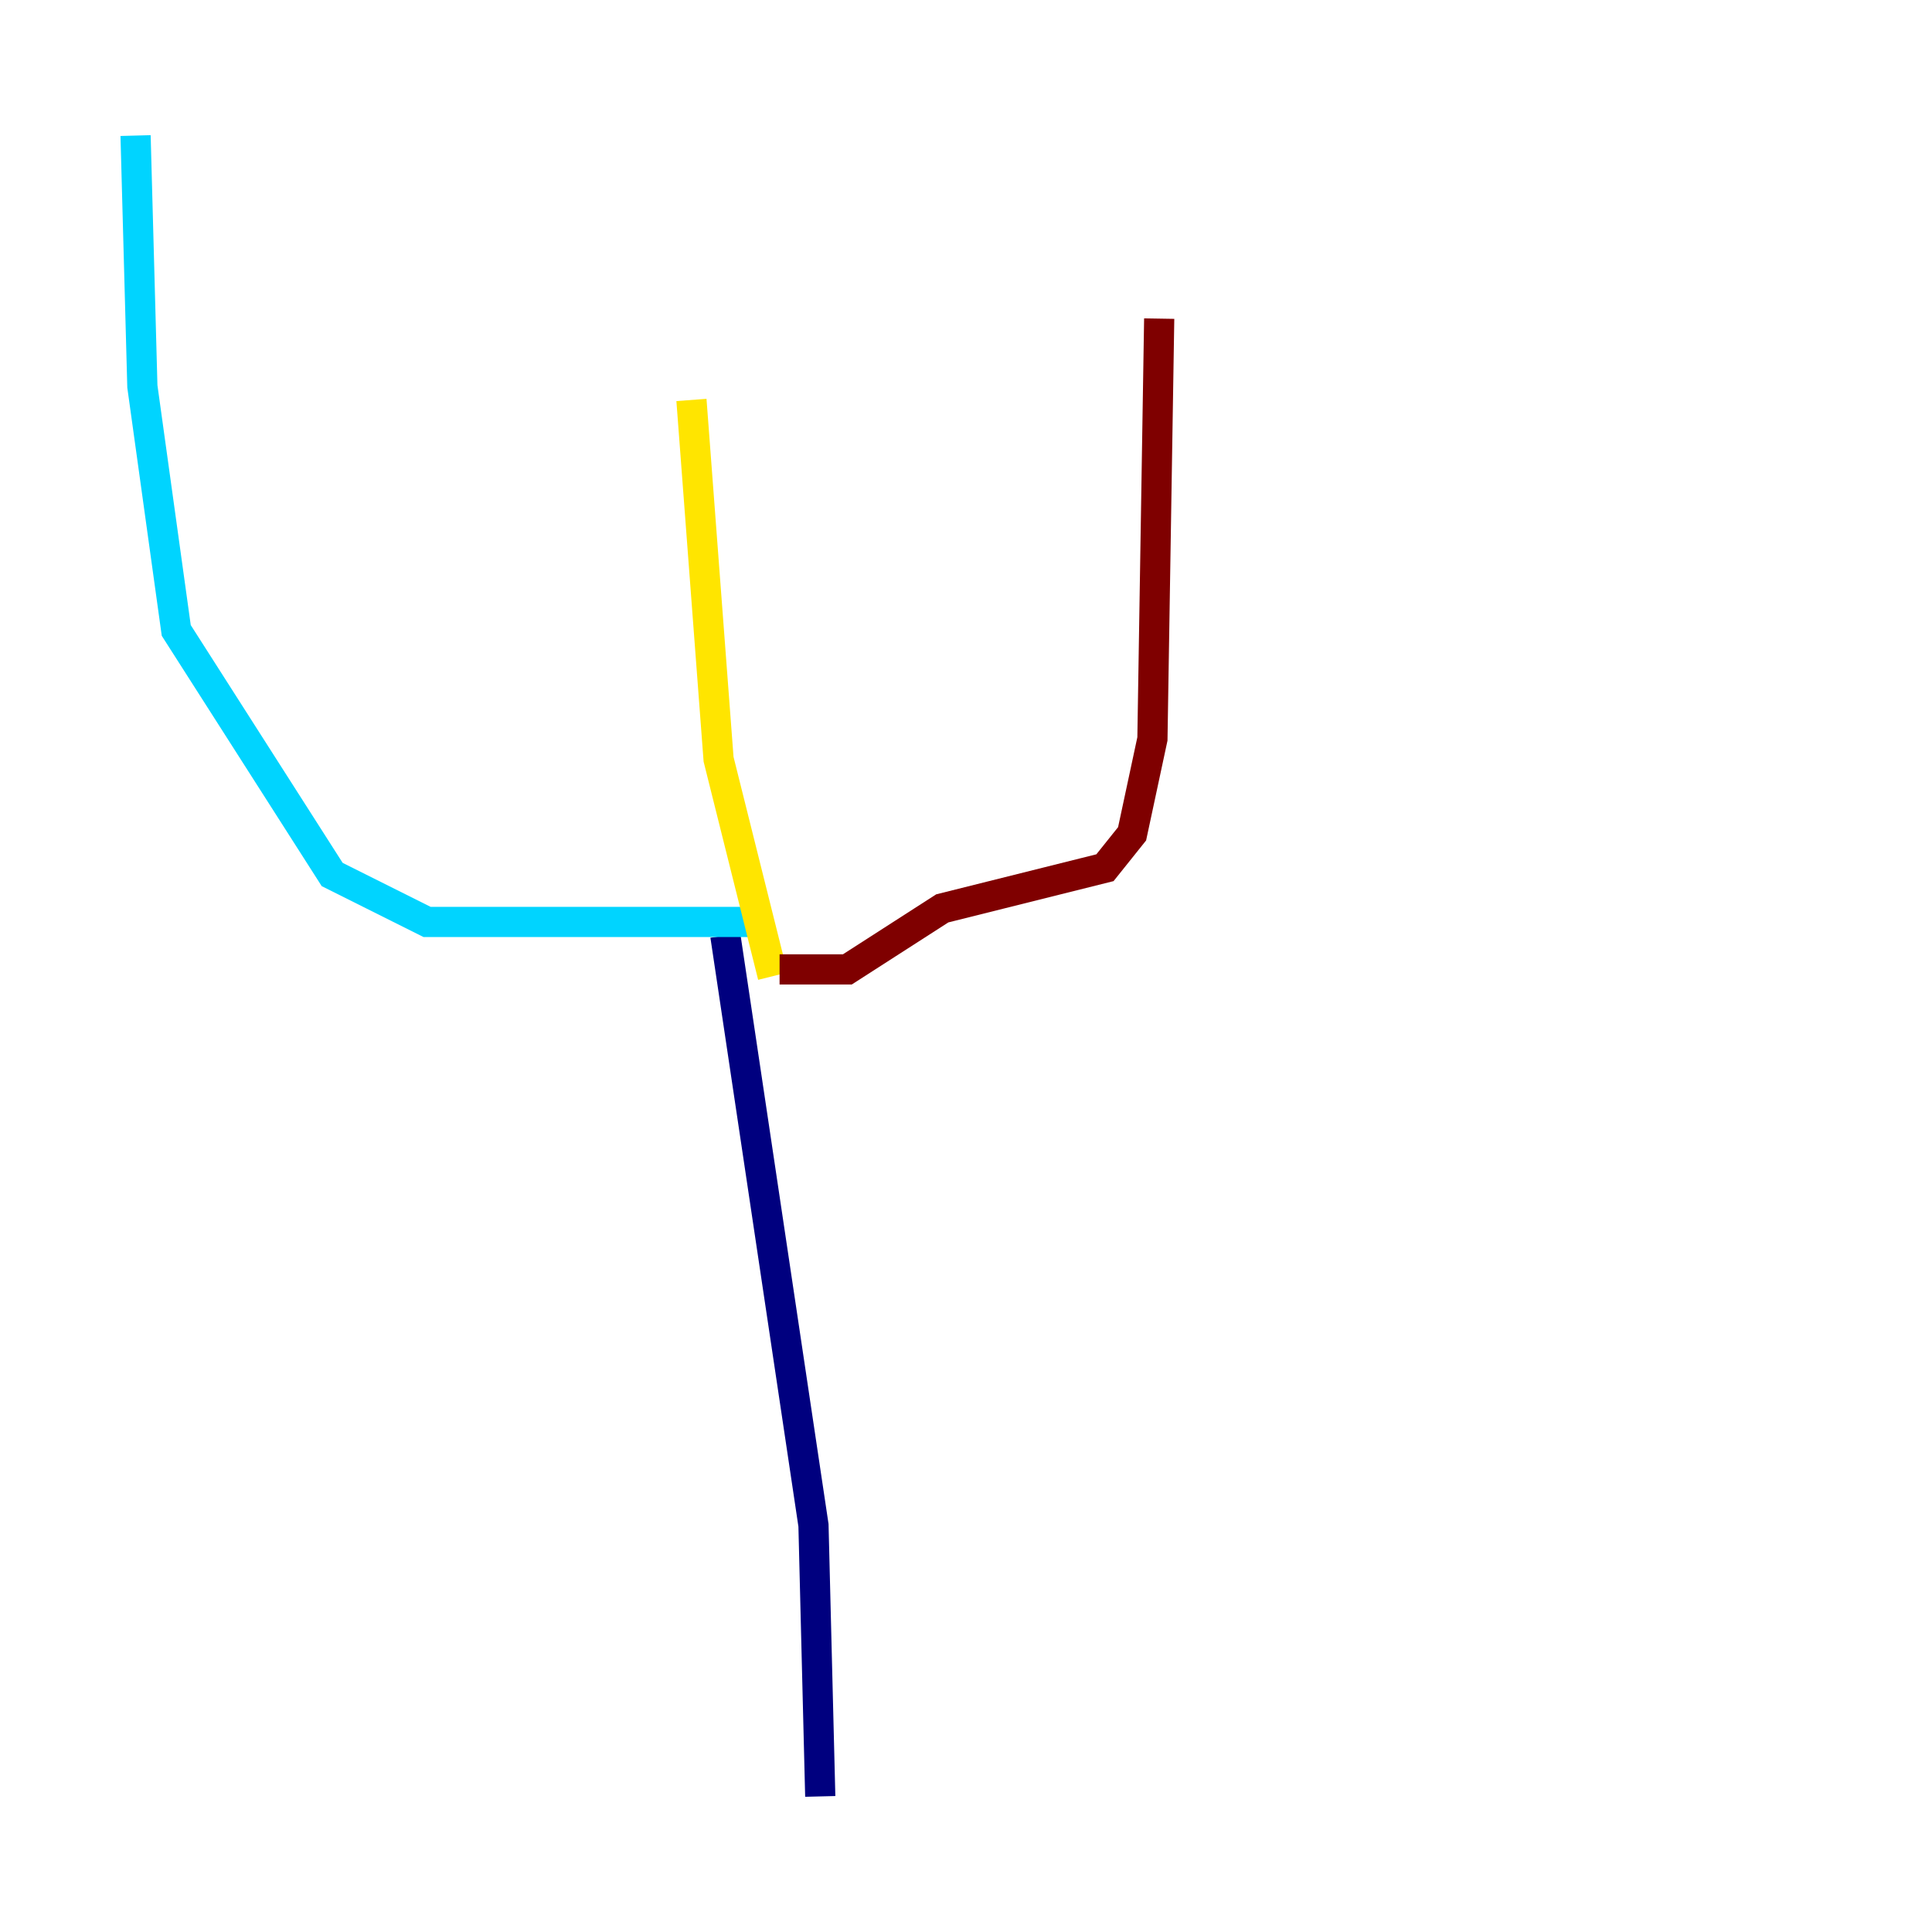 <?xml version="1.0" encoding="utf-8" ?>
<svg baseProfile="tiny" height="128" version="1.2" viewBox="0,0,128,128" width="128" xmlns="http://www.w3.org/2000/svg" xmlns:ev="http://www.w3.org/2001/xml-events" xmlns:xlink="http://www.w3.org/1999/xlink"><defs /><polyline fill="none" points="48.056,61.979 53.895,101.053 54.344,119.017" stroke="#00007f" stroke-width="2" /><polyline fill="none" points="50.302,61.081 28.295,61.081 22.007,57.937 11.677,41.768 9.432,25.6 8.982,8.982" stroke="#00d4ff" stroke-width="2" /><polyline fill="none" points="51.2,64.674 47.607,50.302 45.81,26.498" stroke="#ffe500" stroke-width="2" /><polyline fill="none" points="51.649,64.225 56.14,64.225 62.428,60.182 73.207,57.488 75.004,55.242 76.351,48.954 76.8,21.109" stroke="#7f0000" stroke-width="2" /></svg>